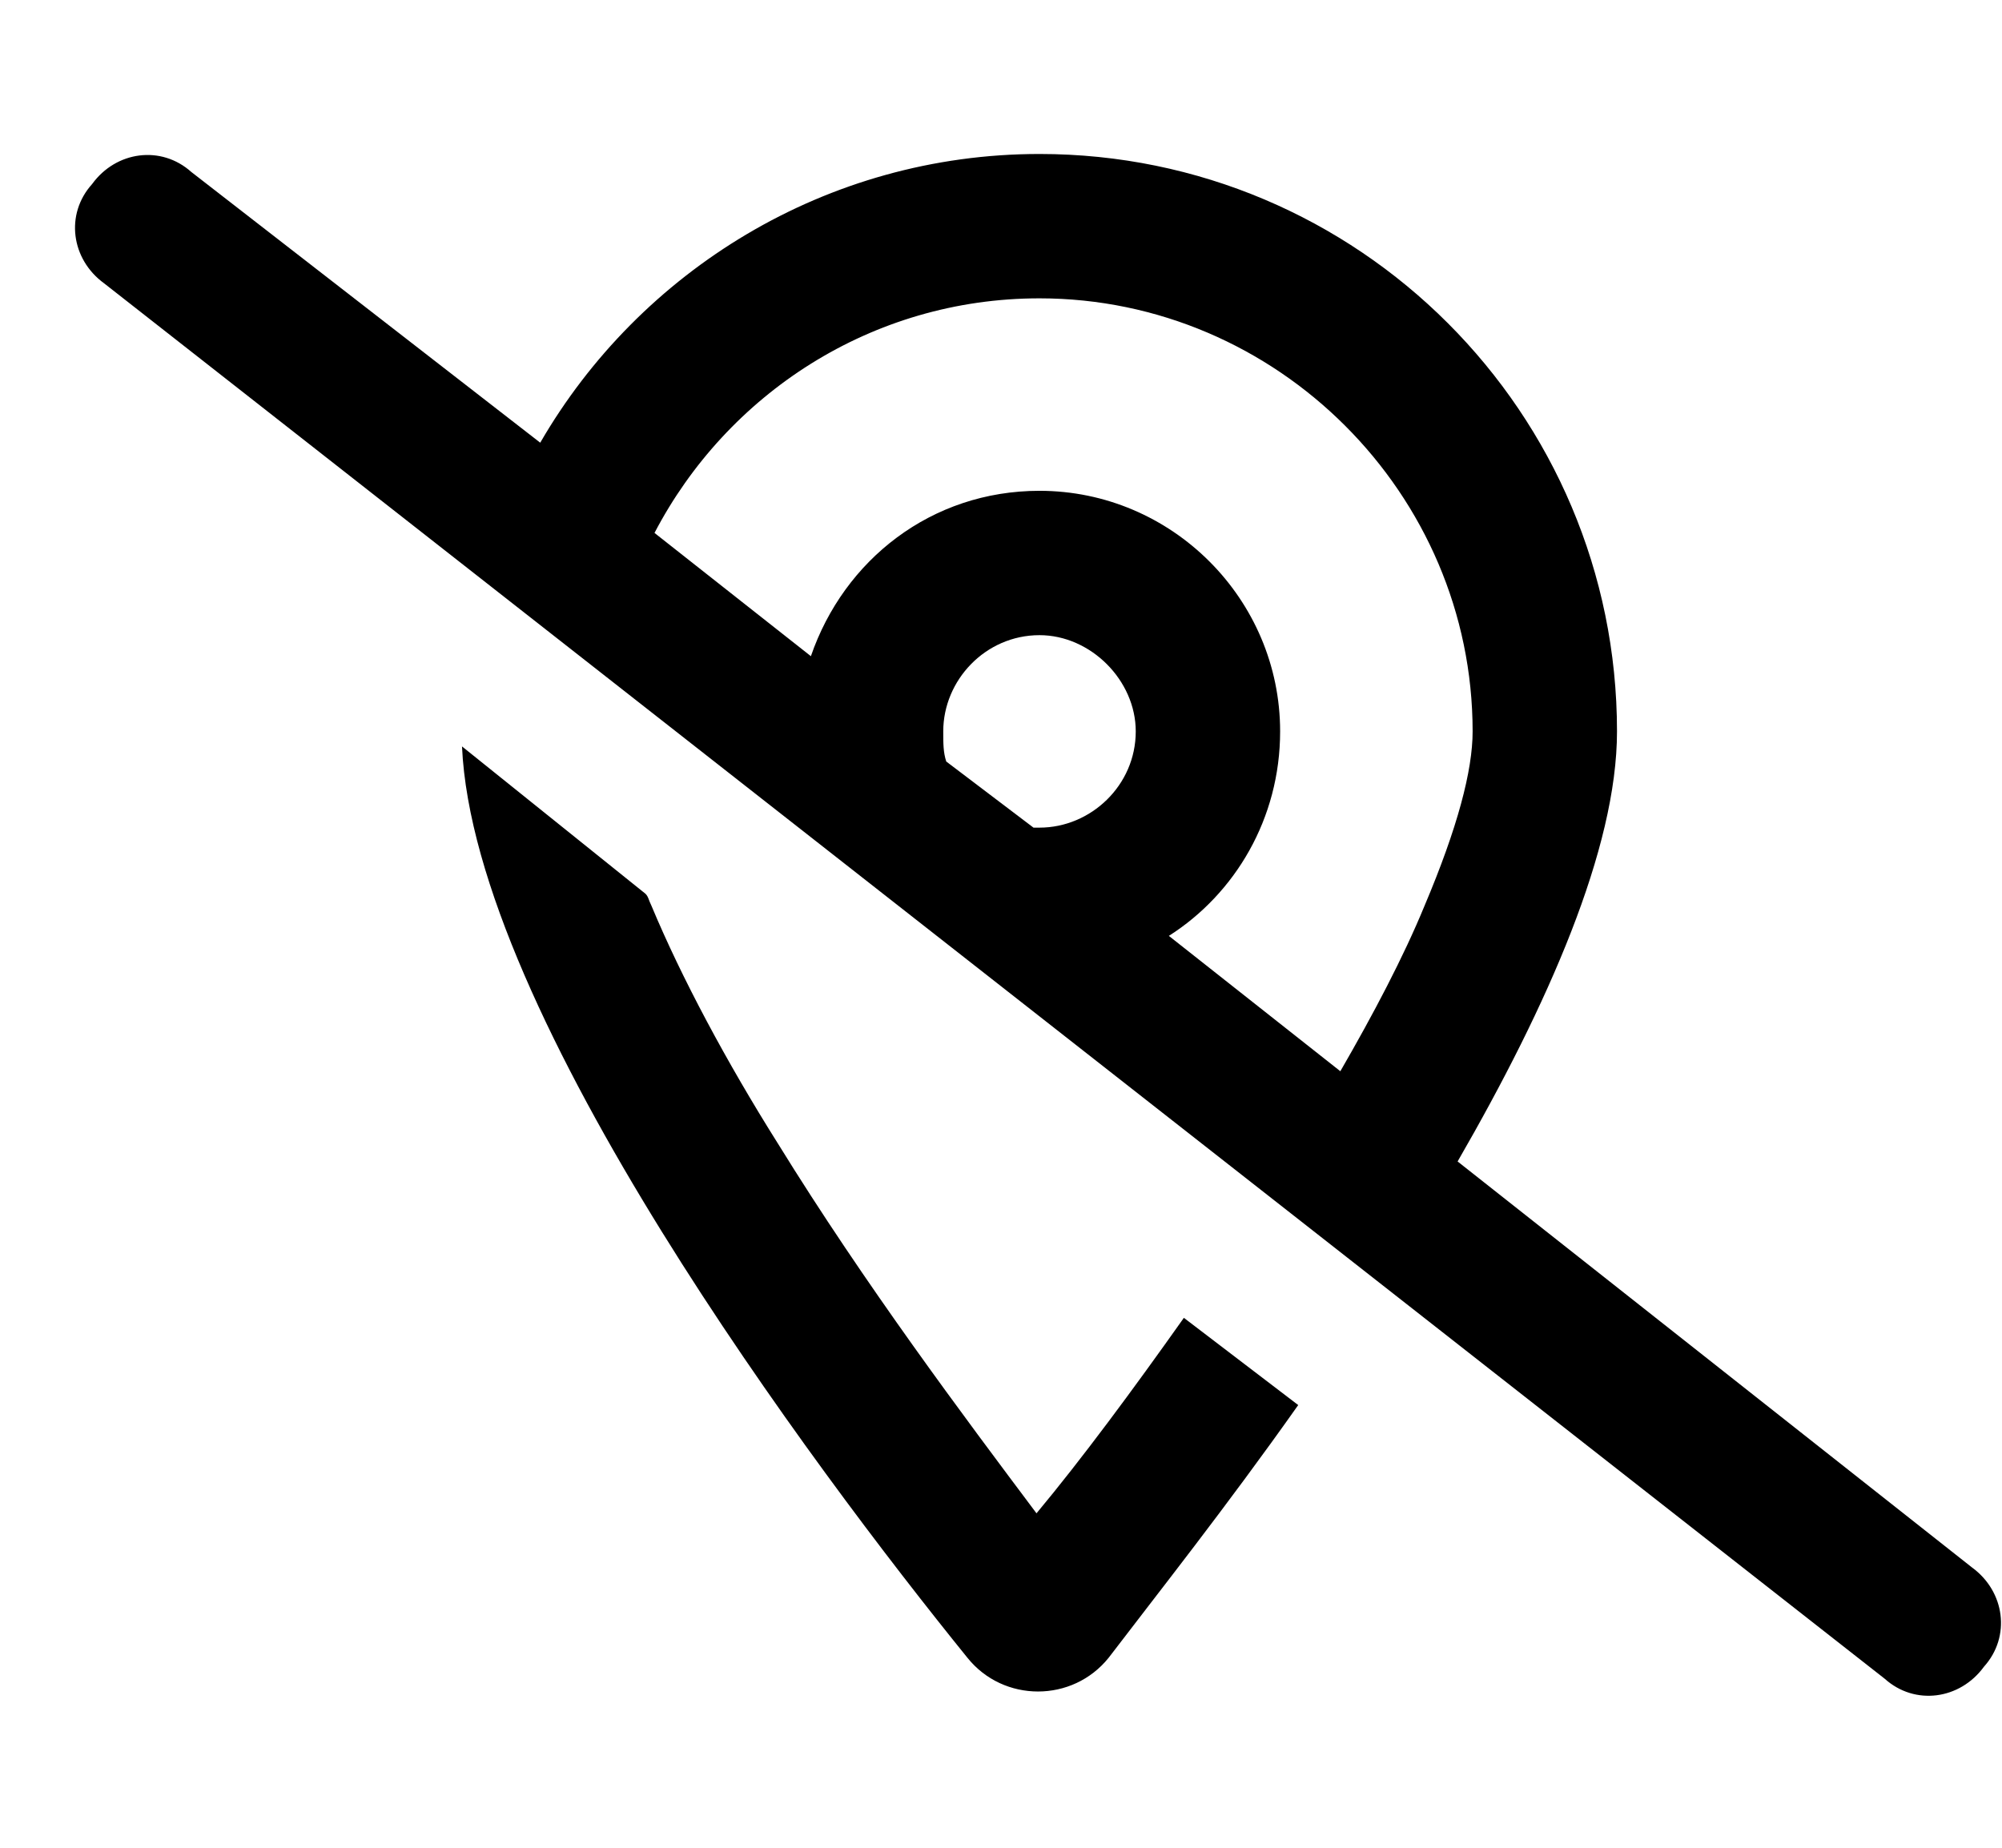 <svg width="26" height="24" viewBox="0 0 26 24" fill="none" xmlns="http://www.w3.org/2000/svg">
<path d="M2.485 2.234L7.016 5.75C8.305 3.523 10.727 2 13.5 2C17.641 2 21 5.359 21 9.5C21 11.023 20.102 13.055 18.93 15.086L25.61 20.359C26.039 20.672 26.117 21.258 25.766 21.648C25.453 22.078 24.867 22.156 24.477 21.805L1.352 3.68C0.922 3.367 0.844 2.781 1.196 2.391C1.508 1.961 2.094 1.883 2.485 2.234ZM8.5 6.922L10.531 8.523C10.961 7.273 12.094 6.375 13.5 6.375C15.219 6.375 16.625 7.781 16.625 9.5C16.625 10.633 16.039 11.609 15.18 12.156L17.407 13.914C17.836 13.172 18.227 12.43 18.5 11.766C18.93 10.75 19.125 10.008 19.125 9.5C19.125 6.414 16.586 3.875 13.5 3.875C11.313 3.875 9.438 5.125 8.5 6.922ZM13.422 10.75C13.422 10.75 13.461 10.75 13.5 10.75C14.164 10.75 14.75 10.203 14.75 9.5C14.75 8.836 14.164 8.25 13.5 8.25C12.797 8.25 12.25 8.836 12.25 9.5C12.25 9.656 12.25 9.773 12.289 9.891L13.422 10.75ZM8.461 11.766C8.852 12.703 9.438 13.797 10.102 14.852C11.235 16.688 12.524 18.406 13.461 19.656C14.047 18.953 14.711 18.055 15.375 17.117L16.86 18.25C15.922 19.578 15.024 20.711 14.399 21.531C13.93 22.117 13.031 22.117 12.563 21.531C10.57 19.07 6.156 13.172 6 9.695L8.383 11.609C8.422 11.648 8.422 11.688 8.461 11.766Z" fill="black"/>
</svg>
